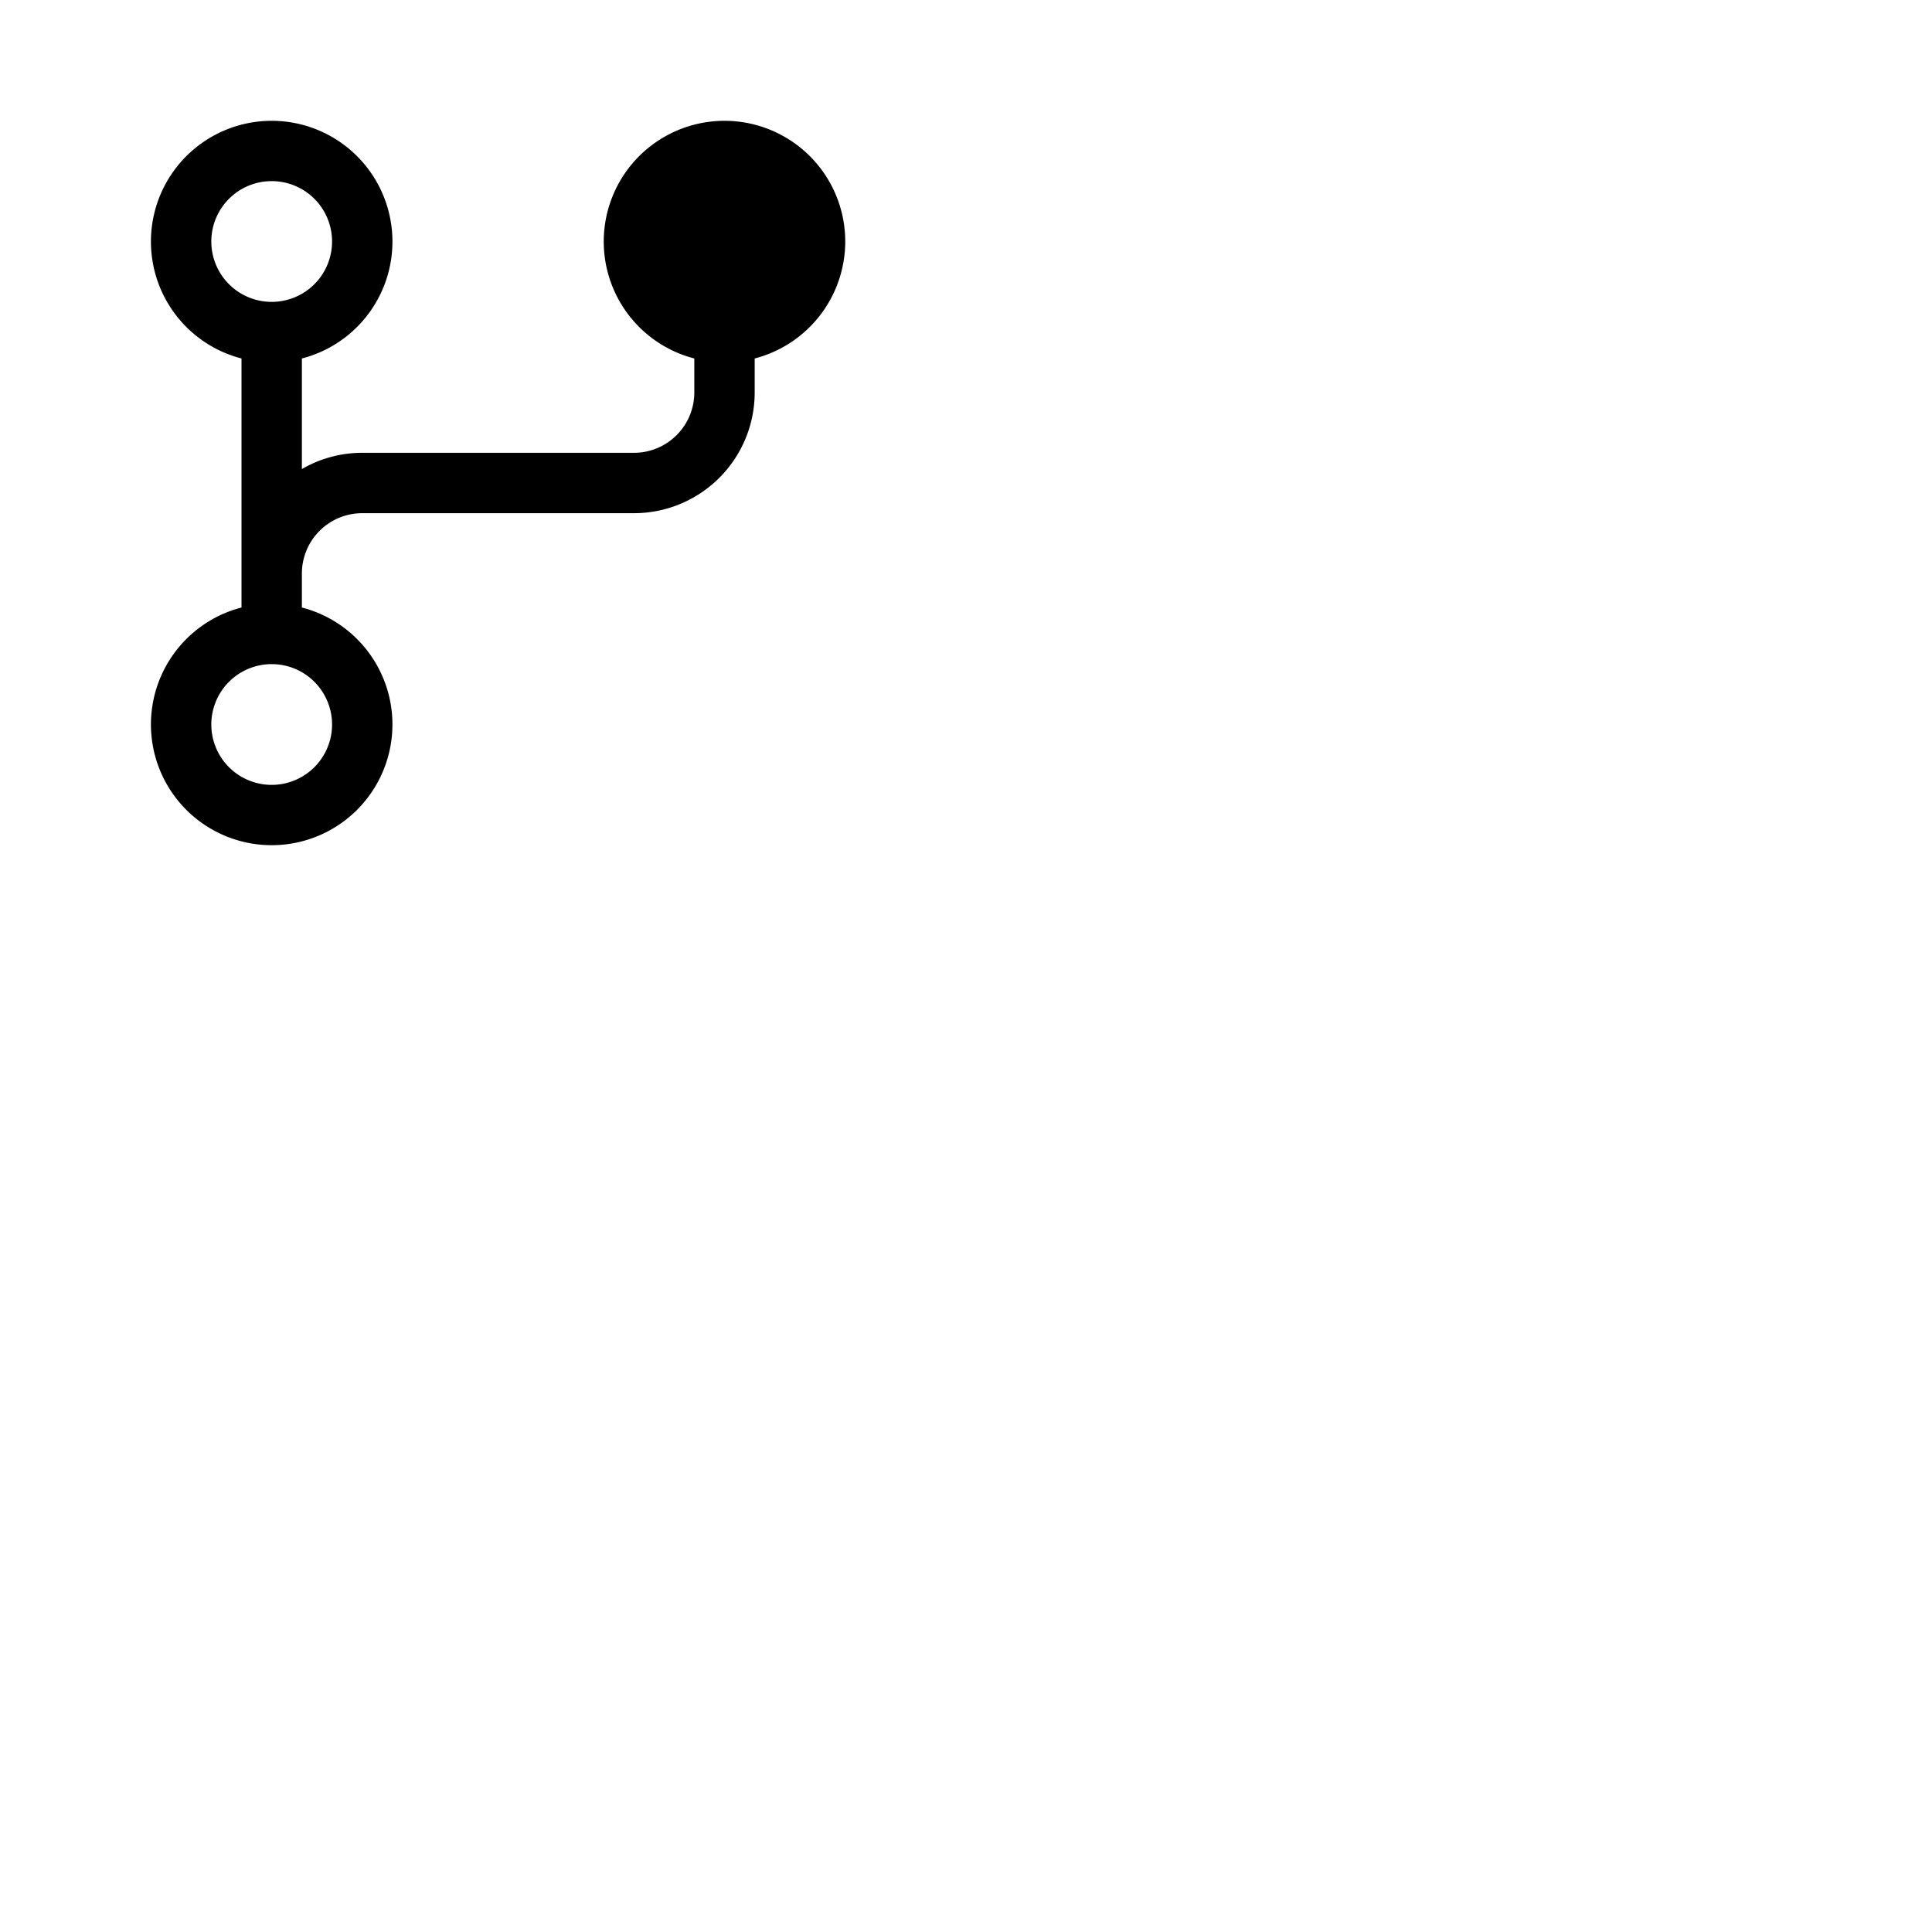 <svg xmlns="http://www.w3.org/2000/svg" version="1.1" viewBox="0 0 512 512" fill="currentColor"><path fill="currentColor" d="M224 64a32 32 0 1 0-40 31v9a16 16 0 0 1-16 16H96a31.71 31.71 0 0 0-16 4.31V95a32 32 0 1 0-16 0v66a32 32 0 1 0 16 0v-9a16 16 0 0 1 16-16h72a32 32 0 0 0 32-32v-9a32.06 32.06 0 0 0 24-31M56 64a16 16 0 1 1 16 16a16 16 0 0 1-16-16m32 128a16 16 0 1 1-16-16a16 16 0 0 1 16 16"/></svg>